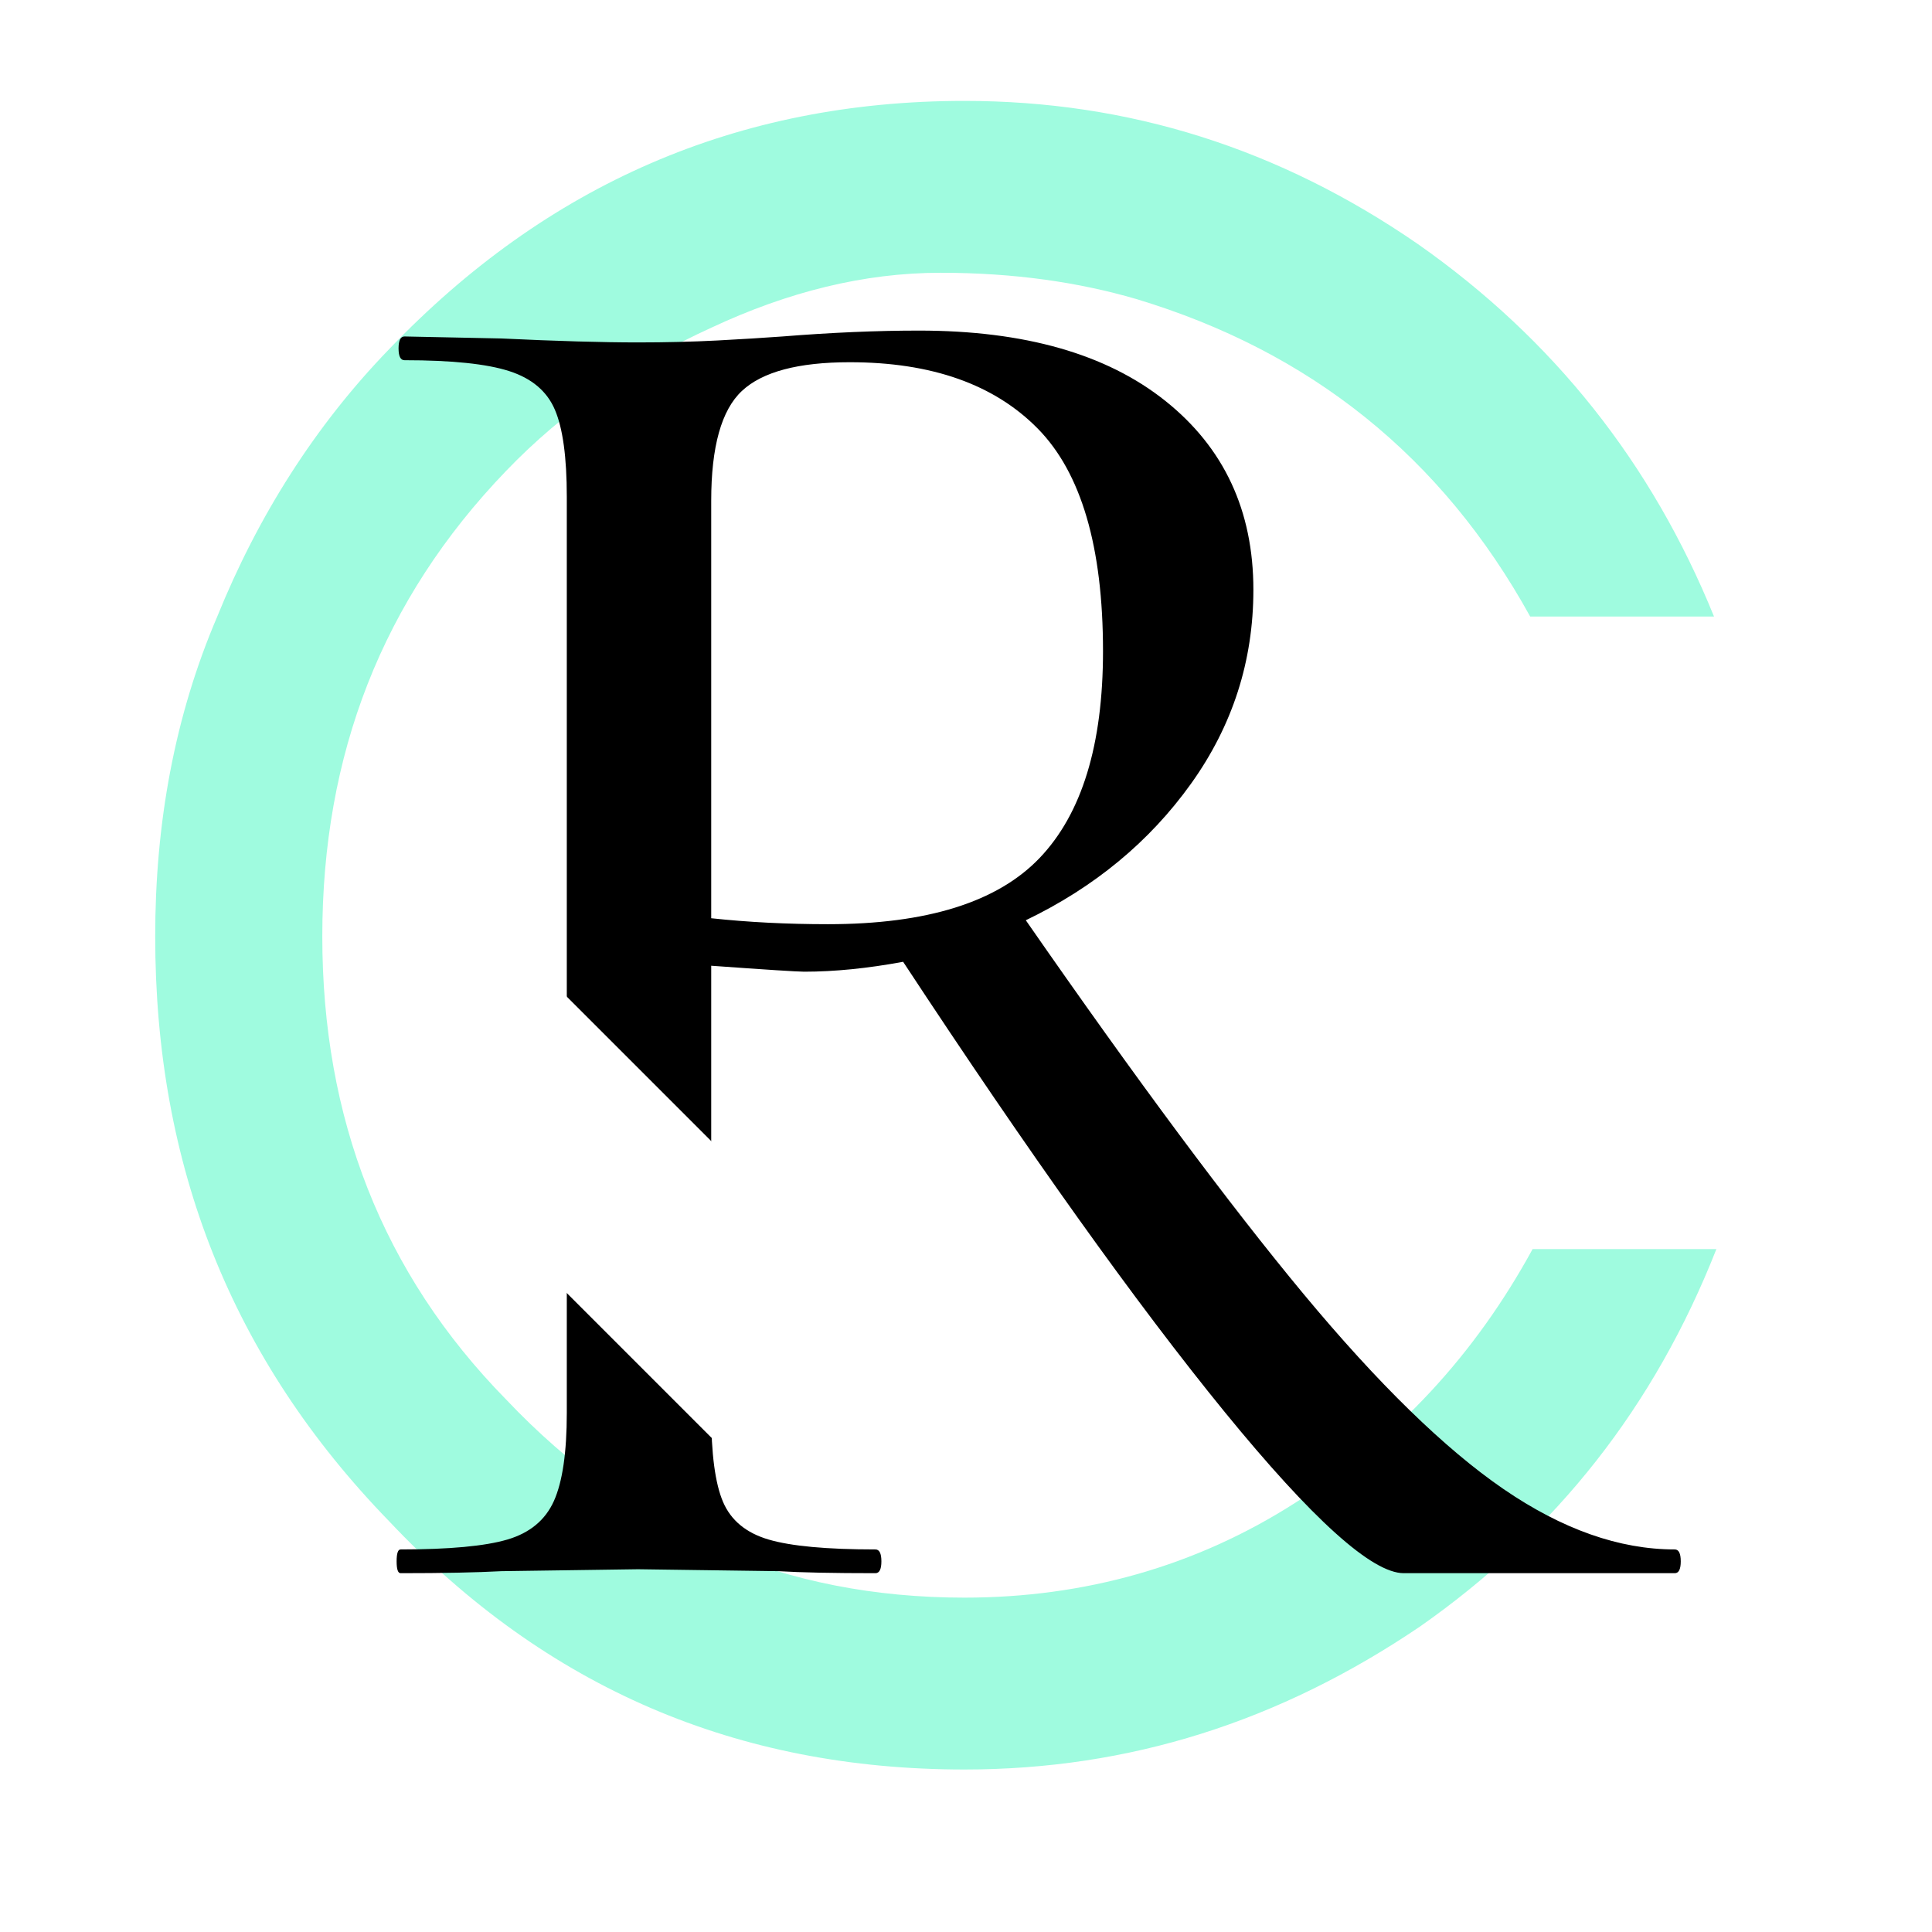 <?xml version="1.0" encoding="UTF-8"?>
<svg xmlns="http://www.w3.org/2000/svg" xmlns:xlink="http://www.w3.org/1999/xlink" width="375pt" height="375pt" viewBox="0 0 375 375" version="1.2">
<defs>
<g>
<symbol overflow="visible" id="glyph1-0">
<path style="stroke:none;" d="M 36.109 105.625 L 36.109 -278.453 L 157.844 -278.453 L 157.844 105.625 Z M 64.516 -240.422 L 89.484 -240.422 L 89.484 -225.828 L 64.141 -225.828 L 64.141 -213.531 L 127.891 -213.531 L 127.891 -225.828 L 102.547 -225.828 L 102.547 -240.422 L 127.891 -240.422 L 127.891 -252.719 L 64.516 -252.719 Z M 64.141 -163.609 L 127.891 -163.609 L 127.891 -176.672 L 102.547 -176.672 L 102.547 -203.172 L 64.141 -203.172 Z M 76.812 -176.672 L 76.812 -190.109 L 89.484 -190.109 L 89.484 -176.672 Z M 64.141 -140.188 L 89.484 -140.188 L 89.484 -126.359 L 64.141 -126.359 L 64.141 -113.297 L 102.547 -113.297 L 102.547 -140.188 L 127.891 -140.188 L 127.891 -152.859 L 64.141 -152.859 Z M 115.609 -104.844 L 64.141 -104.844 L 64.141 -91.797 L 127.891 -91.797 L 127.891 -129.812 L 115.609 -129.812 Z M 89.484 -61.453 L 102.547 -61.453 L 102.547 -70.672 L 115.609 -70.672 L 115.609 -52.234 L 76.812 -52.234 L 76.812 -82.953 L 64.141 -82.953 L 64.141 -39.562 L 127.891 -39.562 L 127.891 -82.953 L 89.484 -82.953 Z M 64.141 26.891 L 127.891 26.891 L 127.891 -16.516 L 64.141 -16.516 Z M 76.812 14.203 L 76.812 -4.219 L 115.609 -4.219 L 115.609 14.203 Z M 64.141 48.391 L 91.016 48.391 L 64.141 66.438 L 64.141 79.109 L 127.891 79.109 L 127.891 66.438 L 89.109 66.438 L 115.609 48.391 L 127.891 48.391 L 127.891 35.328 L 64.141 35.328 Z M 64.141 48.391 "/>
</symbol>
<symbol overflow="visible" id="glyph1-1">
<path style="stroke:none;" d="M 263.844 -4.609 C 264.613 -4.609 265 -3.836 265 -2.297 C 265 -0.766 264.613 0 263.844 0 L 211.234 0 C 205.086 0 193.5 -10.43 176.469 -31.297 C 159.445 -52.172 138.645 -81.297 114.062 -118.672 C 107.156 -117.391 100.754 -116.75 94.859 -116.75 C 93.578 -116.75 87.562 -117.133 76.812 -117.906 L 76.812 -31.109 C 76.812 -23.172 77.578 -17.41 79.109 -13.828 C 80.648 -10.242 83.598 -7.812 87.953 -6.531 C 92.305 -5.25 99.219 -4.609 108.688 -4.609 C 109.457 -4.609 109.844 -3.836 109.844 -2.297 C 109.844 -0.766 109.457 0 108.688 0 C 100.5 0 94.227 -0.129 89.875 -0.391 L 62.609 -0.766 L 36.109 -0.391 C 31.242 -0.129 24.711 0 16.516 0 C 16.004 0 15.75 -0.766 15.75 -2.297 C 15.75 -3.836 16.004 -4.609 16.516 -4.609 C 25.984 -4.609 32.895 -5.25 37.25 -6.531 C 41.602 -7.812 44.613 -10.305 46.281 -14.016 C 47.945 -17.734 48.781 -23.43 48.781 -31.109 L 48.781 -208.938 C 48.781 -216.613 48.008 -222.242 46.469 -225.828 C 44.938 -229.41 41.992 -231.906 37.641 -233.312 C 33.285 -234.727 26.5 -235.438 17.281 -235.438 C 16.508 -235.438 16.125 -236.203 16.125 -237.734 C 16.125 -239.273 16.508 -240.047 17.281 -240.047 L 36.109 -239.656 C 46.859 -239.145 55.691 -238.891 62.609 -238.891 C 67.984 -238.891 73.102 -239.016 77.969 -239.266 C 82.832 -239.523 87.055 -239.785 90.641 -240.047 C 100.109 -240.805 108.941 -241.188 117.141 -241.188 C 137.617 -241.188 153.555 -236.641 164.953 -227.547 C 176.348 -218.461 182.047 -206.238 182.047 -190.875 C 182.047 -177.051 178.008 -164.504 169.938 -153.234 C 161.875 -141.973 151.188 -133.141 137.875 -126.734 C 159.383 -95.754 177.367 -71.555 191.828 -54.141 C 206.297 -36.734 219.227 -24.125 230.625 -16.312 C 242.02 -8.508 253.094 -4.609 263.844 -4.609 Z M 76.812 -127.125 C 83.977 -126.352 91.531 -125.969 99.469 -125.969 C 118.676 -125.969 132.375 -130.254 140.562 -138.828 C 148.758 -147.41 152.859 -160.789 152.859 -178.969 C 152.859 -199.195 148.633 -213.598 140.188 -222.172 C 131.738 -230.754 119.578 -235.047 103.703 -235.047 C 93.711 -235.047 86.734 -233.188 82.766 -229.469 C 78.797 -225.758 76.812 -218.656 76.812 -208.156 Z M 76.812 -127.125 "/>
</symbol>
<symbol overflow="visible" id="glyph0-0">
<path style="stroke:none;" d="M 323.875 -96.375 L 288.199 -96.375 C 277.078 -75.988 261.789 -59.309 242.328 -47.262 C 222.867 -34.75 201.09 -28.727 177.922 -28.727 C 143.172 -28.727 113.52 -41.238 88.961 -67.184 C 64.867 -91.742 53.285 -121.859 53.285 -157.074 C 53.285 -192.285 64.867 -222.402 88.961 -247.426 C 100.082 -259.008 113.52 -268.273 128.809 -275.227 C 143.637 -282.176 158.465 -285.883 173.289 -285.883 C 187.652 -285.883 200.164 -284.027 211.285 -280.785 C 245.109 -270.59 270.59 -250.203 287.734 -219.16 L 323.414 -219.16 C 311.367 -248.816 292.367 -272.91 265.957 -291.441 C 239.086 -309.977 209.895 -319.242 177.922 -319.242 C 133.906 -319.242 96.84 -303.027 66.258 -271.055 C 51.895 -256.227 40.773 -238.621 32.898 -219.16 C 24.559 -199.699 20.852 -178.852 20.852 -157.074 C 20.852 -112.594 35.676 -75.062 66.258 -43.555 C 96.84 -11.121 133.906 4.633 177.922 4.633 C 209.895 4.633 239.086 -4.633 266.422 -23.168 C 292.832 -41.699 311.828 -65.793 323.875 -96.375 Z M 323.875 -96.375 "/>
</symbol>
</g>
<clipPath id="clip1">
  <path d="M 74 196 L 191 196 L 191 296 L 74 296 Z M 74 196 "/>
</clipPath>
<clipPath id="clip2">
  <path d="M 102.664 187.5 L 191.23 276.062 L 163.125 304.172 L 74.559 215.605 Z M 102.664 187.5 "/>
</clipPath>
<clipPath id="clip3">
  <path d="M 102.664 187.5 L 191.23 276.062 L 163.125 304.172 L 74.559 215.605 Z M 102.664 187.5 "/>
</clipPath>
<clipPath id="clip4">
  <path d="M 102.664 187.5 L 190.984 275.816 L 162.859 303.941 L 74.543 215.621 Z M 102.664 187.5 "/>
</clipPath>
<clipPath id="clip5">
  <path d="M 70 190 L 187 190 L 187 290 L 70 290 Z M 70 190 "/>
</clipPath>
<clipPath id="clip6">
  <path d="M 98.684 182.004 L 187.246 270.57 L 159.141 298.68 L 70.574 210.113 Z M 98.684 182.004 "/>
</clipPath>
<clipPath id="clip7">
  <path d="M 98.684 182.004 L 187.246 270.57 L 159.141 298.68 L 70.574 210.113 Z M 98.684 182.004 "/>
</clipPath>
<clipPath id="clip8">
  <path d="M 98.684 182.004 L 187 270.324 L 158.875 298.445 L 70.559 210.129 Z M 98.684 182.004 "/>
</clipPath>
</defs>
<g id="surface1">
<rect x="0" y="0" width="375" height="375" style="fill:rgb(100%,100%,100%);fill-opacity:1;stroke:none;"/>
<rect x="0" y="0" width="375" height="375" style="fill:rgb(100%,100%,100%);fill-opacity:1;stroke:none;"/>
<g style="fill:rgb(62.349%,98.43%,87.45%);fill-opacity:1;">
  <use xlink:href="#glyph0-0" x="9.273" y="338.827"/>
</g>
<g style="fill:rgb(0%,0%,0%);fill-opacity:1;">
  <use xlink:href="#glyph1-1" x="61.234" y="305.355"/>
</g>
<g clip-path="url(#clip1)" clip-rule="nonzero">
<g clip-path="url(#clip2)" clip-rule="nonzero">
<g clip-path="url(#clip3)" clip-rule="nonzero">
<g clip-path="url(#clip4)" clip-rule="nonzero">
<path style=" stroke:none;fill-rule:nonzero;fill:rgb(100%,100%,100%);fill-opacity:1;" d="M 154.16 295.125 L 74.598 215.566 L 111.367 196.312 L 190.926 275.871 Z M 154.16 295.125 "/>
</g>
</g>
</g>
</g>
<g clip-path="url(#clip5)" clip-rule="nonzero">
<g clip-path="url(#clip6)" clip-rule="nonzero">
<g clip-path="url(#clip7)" clip-rule="nonzero">
<g clip-path="url(#clip8)" clip-rule="nonzero">
<path style=" stroke:none;fill-rule:nonzero;fill:rgb(100%,100%,100%);fill-opacity:1;" d="M 150.176 289.633 L 70.613 210.074 L 107.383 190.82 L 186.941 270.379 Z M 150.176 289.633 "/>
</g>
</g>
</g>
</g>
</g>
</svg>
